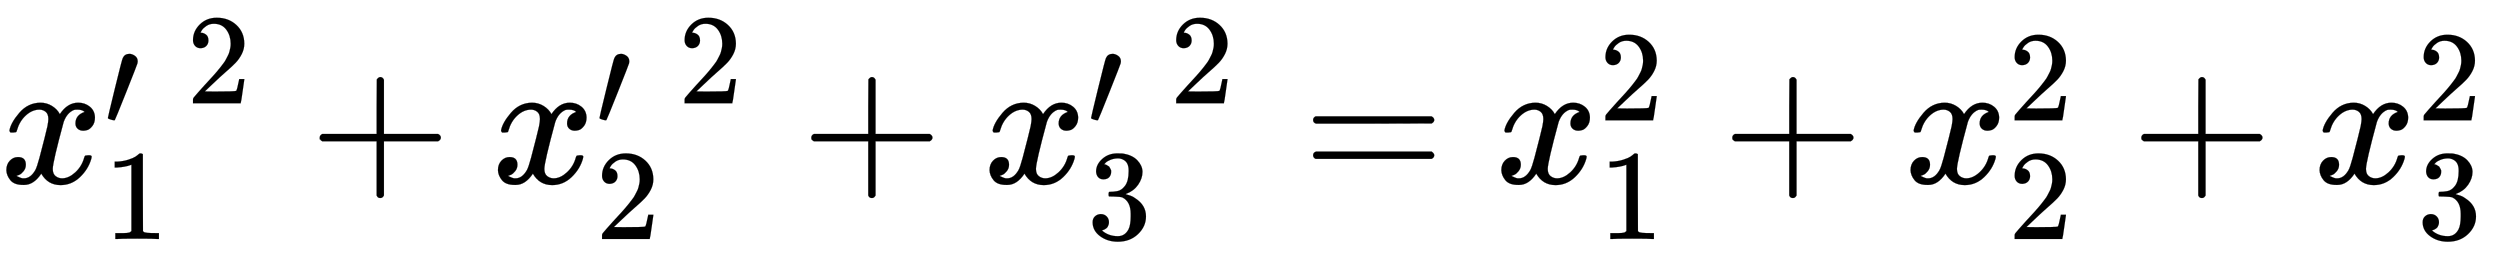 <?xml version="1.0" encoding="utf-8"?>
<svg xmlns="http://www.w3.org/2000/svg" xmlns:xlink="http://www.w3.org/1999/xlink" aria-labelledby="MathJax-SVG-1-Title" focusable="false" height="3.343ex" role="img" style="vertical-align: -1.005ex;" width="31.926ex" viewBox="0 -1006.6 13746 1439.2">
	<title id="MathJax-SVG-1-Title">x prime 1 squared plus x prime 2 squared plus x prime 3 squared equals x 1 squared plus x 2 squared plus x 3 squared</title>
	<defs aria-hidden="true">
		<path d="M52 289Q59 331 106 386T222 442Q257 442 286 424T329 379Q371 442 430 442Q467 442 494 420T522 361Q522 332 508 314T481 292T458 288Q439 288 427 299T415 328Q415 374 465 391Q454 404 425 404Q412 404 406 402Q368 386 350 336Q290 115 290 78Q290 50 306 38T341 26Q378 26 414 59T463 140Q466 150 469 151T485 153H489Q504 153 504 145Q504 144 502 134Q486 77 440 33T333 -11Q263 -11 227 52Q186 -10 133 -10H127Q78 -10 57 16T35 71Q35 103 54 123T99 143Q142 143 142 101Q142 81 130 66T107 46T94 41L91 40Q91 39 97 36T113 29T132 26Q168 26 194 71Q203 87 217 139T245 247T261 313Q266 340 266 352Q266 380 251 392T217 404Q177 404 142 372T93 290Q91 281 88 280T72 278H58Q52 284 52 289Z" id="E1-MJMATHI-78" stroke-width="1"/>
		<path d="M79 43Q73 43 52 49T30 61Q30 68 85 293T146 528Q161 560 198 560Q218 560 240 545T262 501Q262 496 260 486Q259 479 173 263T84 45T79 43Z" id="E1-MJMAIN-2032" stroke-width="1"/>
		<path d="M213 578L200 573Q186 568 160 563T102 556H83V602H102Q149 604 189 617T245 641T273 663Q275 666 285 666Q294 666 302 660V361L303 61Q310 54 315 52T339 48T401 46H427V0H416Q395 3 257 3Q121 3 100 0H88V46H114Q136 46 152 46T177 47T193 50T201 52T207 57T213 61V578Z" id="E1-MJMAIN-31" stroke-width="1"/>
		<path d="M109 429Q82 429 66 447T50 491Q50 562 103 614T235 666Q326 666 387 610T449 465Q449 422 429 383T381 315T301 241Q265 210 201 149L142 93L218 92Q375 92 385 97Q392 99 409 186V189H449V186Q448 183 436 95T421 3V0H50V19V31Q50 38 56 46T86 81Q115 113 136 137Q145 147 170 174T204 211T233 244T261 278T284 308T305 340T320 369T333 401T340 431T343 464Q343 527 309 573T212 619Q179 619 154 602T119 569T109 550Q109 549 114 549Q132 549 151 535T170 489Q170 464 154 447T109 429Z" id="E1-MJMAIN-32" stroke-width="1"/>
		<path d="M56 237T56 250T70 270H369V420L370 570Q380 583 389 583Q402 583 409 568V270H707Q722 262 722 250T707 230H409V-68Q401 -82 391 -82H389H387Q375 -82 369 -68V230H70Q56 237 56 250Z" id="E1-MJMAIN-2B" stroke-width="1"/>
		<path d="M127 463Q100 463 85 480T69 524Q69 579 117 622T233 665Q268 665 277 664Q351 652 390 611T430 522Q430 470 396 421T302 350L299 348Q299 347 308 345T337 336T375 315Q457 262 457 175Q457 96 395 37T238 -22Q158 -22 100 21T42 130Q42 158 60 175T105 193Q133 193 151 175T169 130Q169 119 166 110T159 94T148 82T136 74T126 70T118 67L114 66Q165 21 238 21Q293 21 321 74Q338 107 338 175V195Q338 290 274 322Q259 328 213 329L171 330L168 332Q166 335 166 348Q166 366 174 366Q202 366 232 371Q266 376 294 413T322 525V533Q322 590 287 612Q265 626 240 626Q208 626 181 615T143 592T132 580H135Q138 579 143 578T153 573T165 566T175 555T183 540T186 520Q186 498 172 481T127 463Z" id="E1-MJMAIN-33" stroke-width="1"/>
		<path d="M56 347Q56 360 70 367H707Q722 359 722 347Q722 336 708 328L390 327H72Q56 332 56 347ZM56 153Q56 168 72 173H708Q722 163 722 153Q722 140 707 133H70Q56 140 56 153Z" id="E1-MJMAIN-3D" stroke-width="1"/>
	</defs>
	<g aria-hidden="true" fill="currentColor" stroke="currentColor" stroke-width="0" transform="matrix(1 0 0 -1 0 0)">
		<use x="0" y="0" xlink:href="#E1-MJMATHI-78"/>
		<use transform="scale(0.707)" x="809" y="445" xlink:href="#E1-MJMAIN-2032"/>
		<use transform="scale(0.707)" x="809" y="-435" xlink:href="#E1-MJMAIN-31"/>
		<use transform="scale(0.707)" x="1451" y="620" xlink:href="#E1-MJMAIN-32"/>
		<use x="1702" y="0" xlink:href="#E1-MJMAIN-2B"/>
		<g transform="translate(2703,0)">
			<use x="0" y="0" xlink:href="#E1-MJMATHI-78"/>
			<use transform="scale(0.707)" x="809" y="445" xlink:href="#E1-MJMAIN-2032"/>
			<use transform="scale(0.707)" x="809" y="-435" xlink:href="#E1-MJMAIN-32"/>
			<use transform="scale(0.707)" x="1451" y="620" xlink:href="#E1-MJMAIN-32"/>
		</g>
		<use x="4405" y="0" xlink:href="#E1-MJMAIN-2B"/>
		<g transform="translate(5406,0)">
			<use x="0" y="0" xlink:href="#E1-MJMATHI-78"/>
			<use transform="scale(0.707)" x="809" y="445" xlink:href="#E1-MJMAIN-2032"/>
			<use transform="scale(0.707)" x="809" y="-434" xlink:href="#E1-MJMAIN-33"/>
			<use transform="scale(0.707)" x="1451" y="620" xlink:href="#E1-MJMAIN-32"/>
		</g>
		<use x="7164" y="0" xlink:href="#E1-MJMAIN-3D"/>
		<g transform="translate(8220,0)">
			<use x="0" y="0" xlink:href="#E1-MJMATHI-78"/>
			<use transform="scale(0.707)" x="809" y="488" xlink:href="#E1-MJMAIN-32"/>
			<use transform="scale(0.707)" x="809" y="-435" xlink:href="#E1-MJMAIN-31"/>
		</g>
		<use x="9469" y="0" xlink:href="#E1-MJMAIN-2B"/>
		<g transform="translate(10470,0)">
			<use x="0" y="0" xlink:href="#E1-MJMATHI-78"/>
			<use transform="scale(0.707)" x="809" y="488" xlink:href="#E1-MJMAIN-32"/>
			<use transform="scale(0.707)" x="809" y="-435" xlink:href="#E1-MJMAIN-32"/>
		</g>
		<use x="11718" y="0" xlink:href="#E1-MJMAIN-2B"/>
		<g transform="translate(12719,0)">
			<use x="0" y="0" xlink:href="#E1-MJMATHI-78"/>
			<use transform="scale(0.707)" x="809" y="488" xlink:href="#E1-MJMAIN-32"/>
			<use transform="scale(0.707)" x="809" y="-434" xlink:href="#E1-MJMAIN-33"/>
		</g>
	</g>
</svg>
